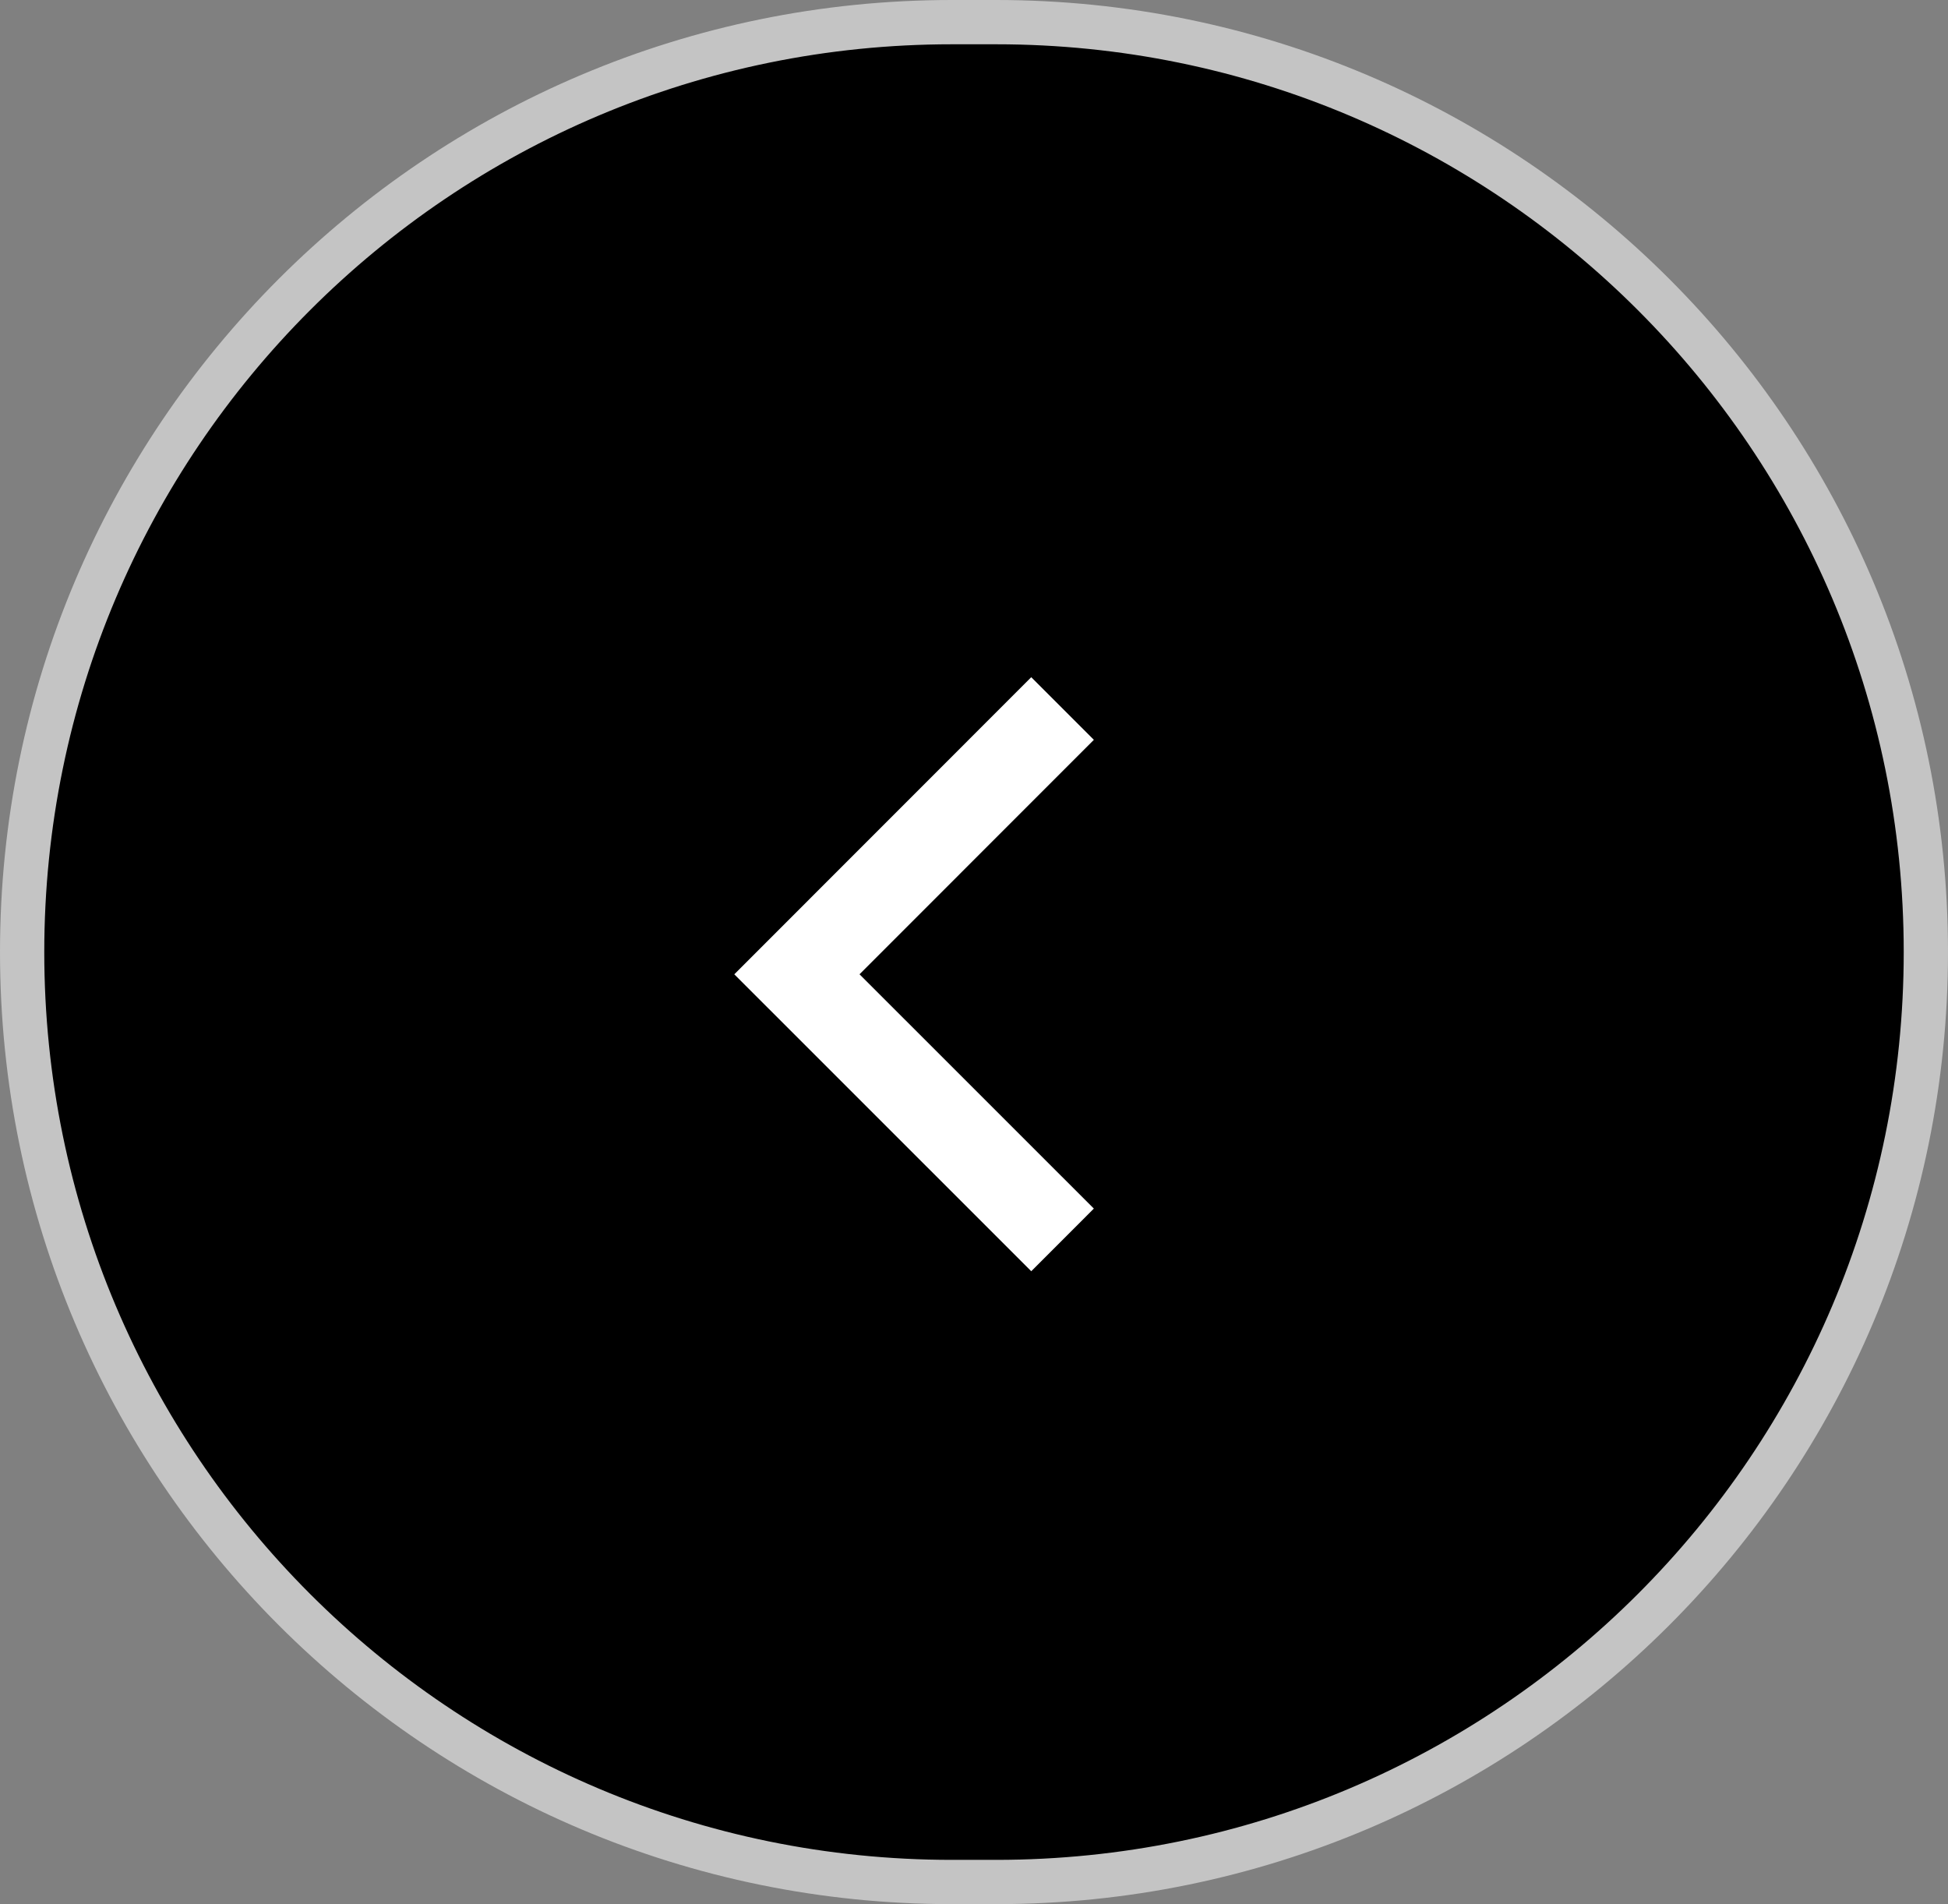 <svg width="44" height="43" viewBox="0 0 44 43" fill="#0009" xmlns="http://www.w3.org/2000/svg">
<rect x="0" y="0" width="44" height="43" fill="#808080" stroke="none"/>
<g clip-path="url(#clip0_102_19)">
<path d="M21.5 42.5H22.5C34.098 42.5 43.5 33.098 43.5 21.5C43.5 9.902 34.098 0.5 22.5 0.5H21.5C9.902 0.5 0.5 9.902 0.5 21.5C0.5 33.098 9.902 42.5 21.5 42.5Z" stroke="#C4C4C4"/>
<path d="M24 28L18 22.002L24 16" stroke="white" stroke-width="2" stroke-miterlimit="10"/>
</g>
<defs>
<clipPath id="clip0_102_19">
<rect width="44" height="43" fill="white"/>
</clipPath>
</defs>
</svg>
